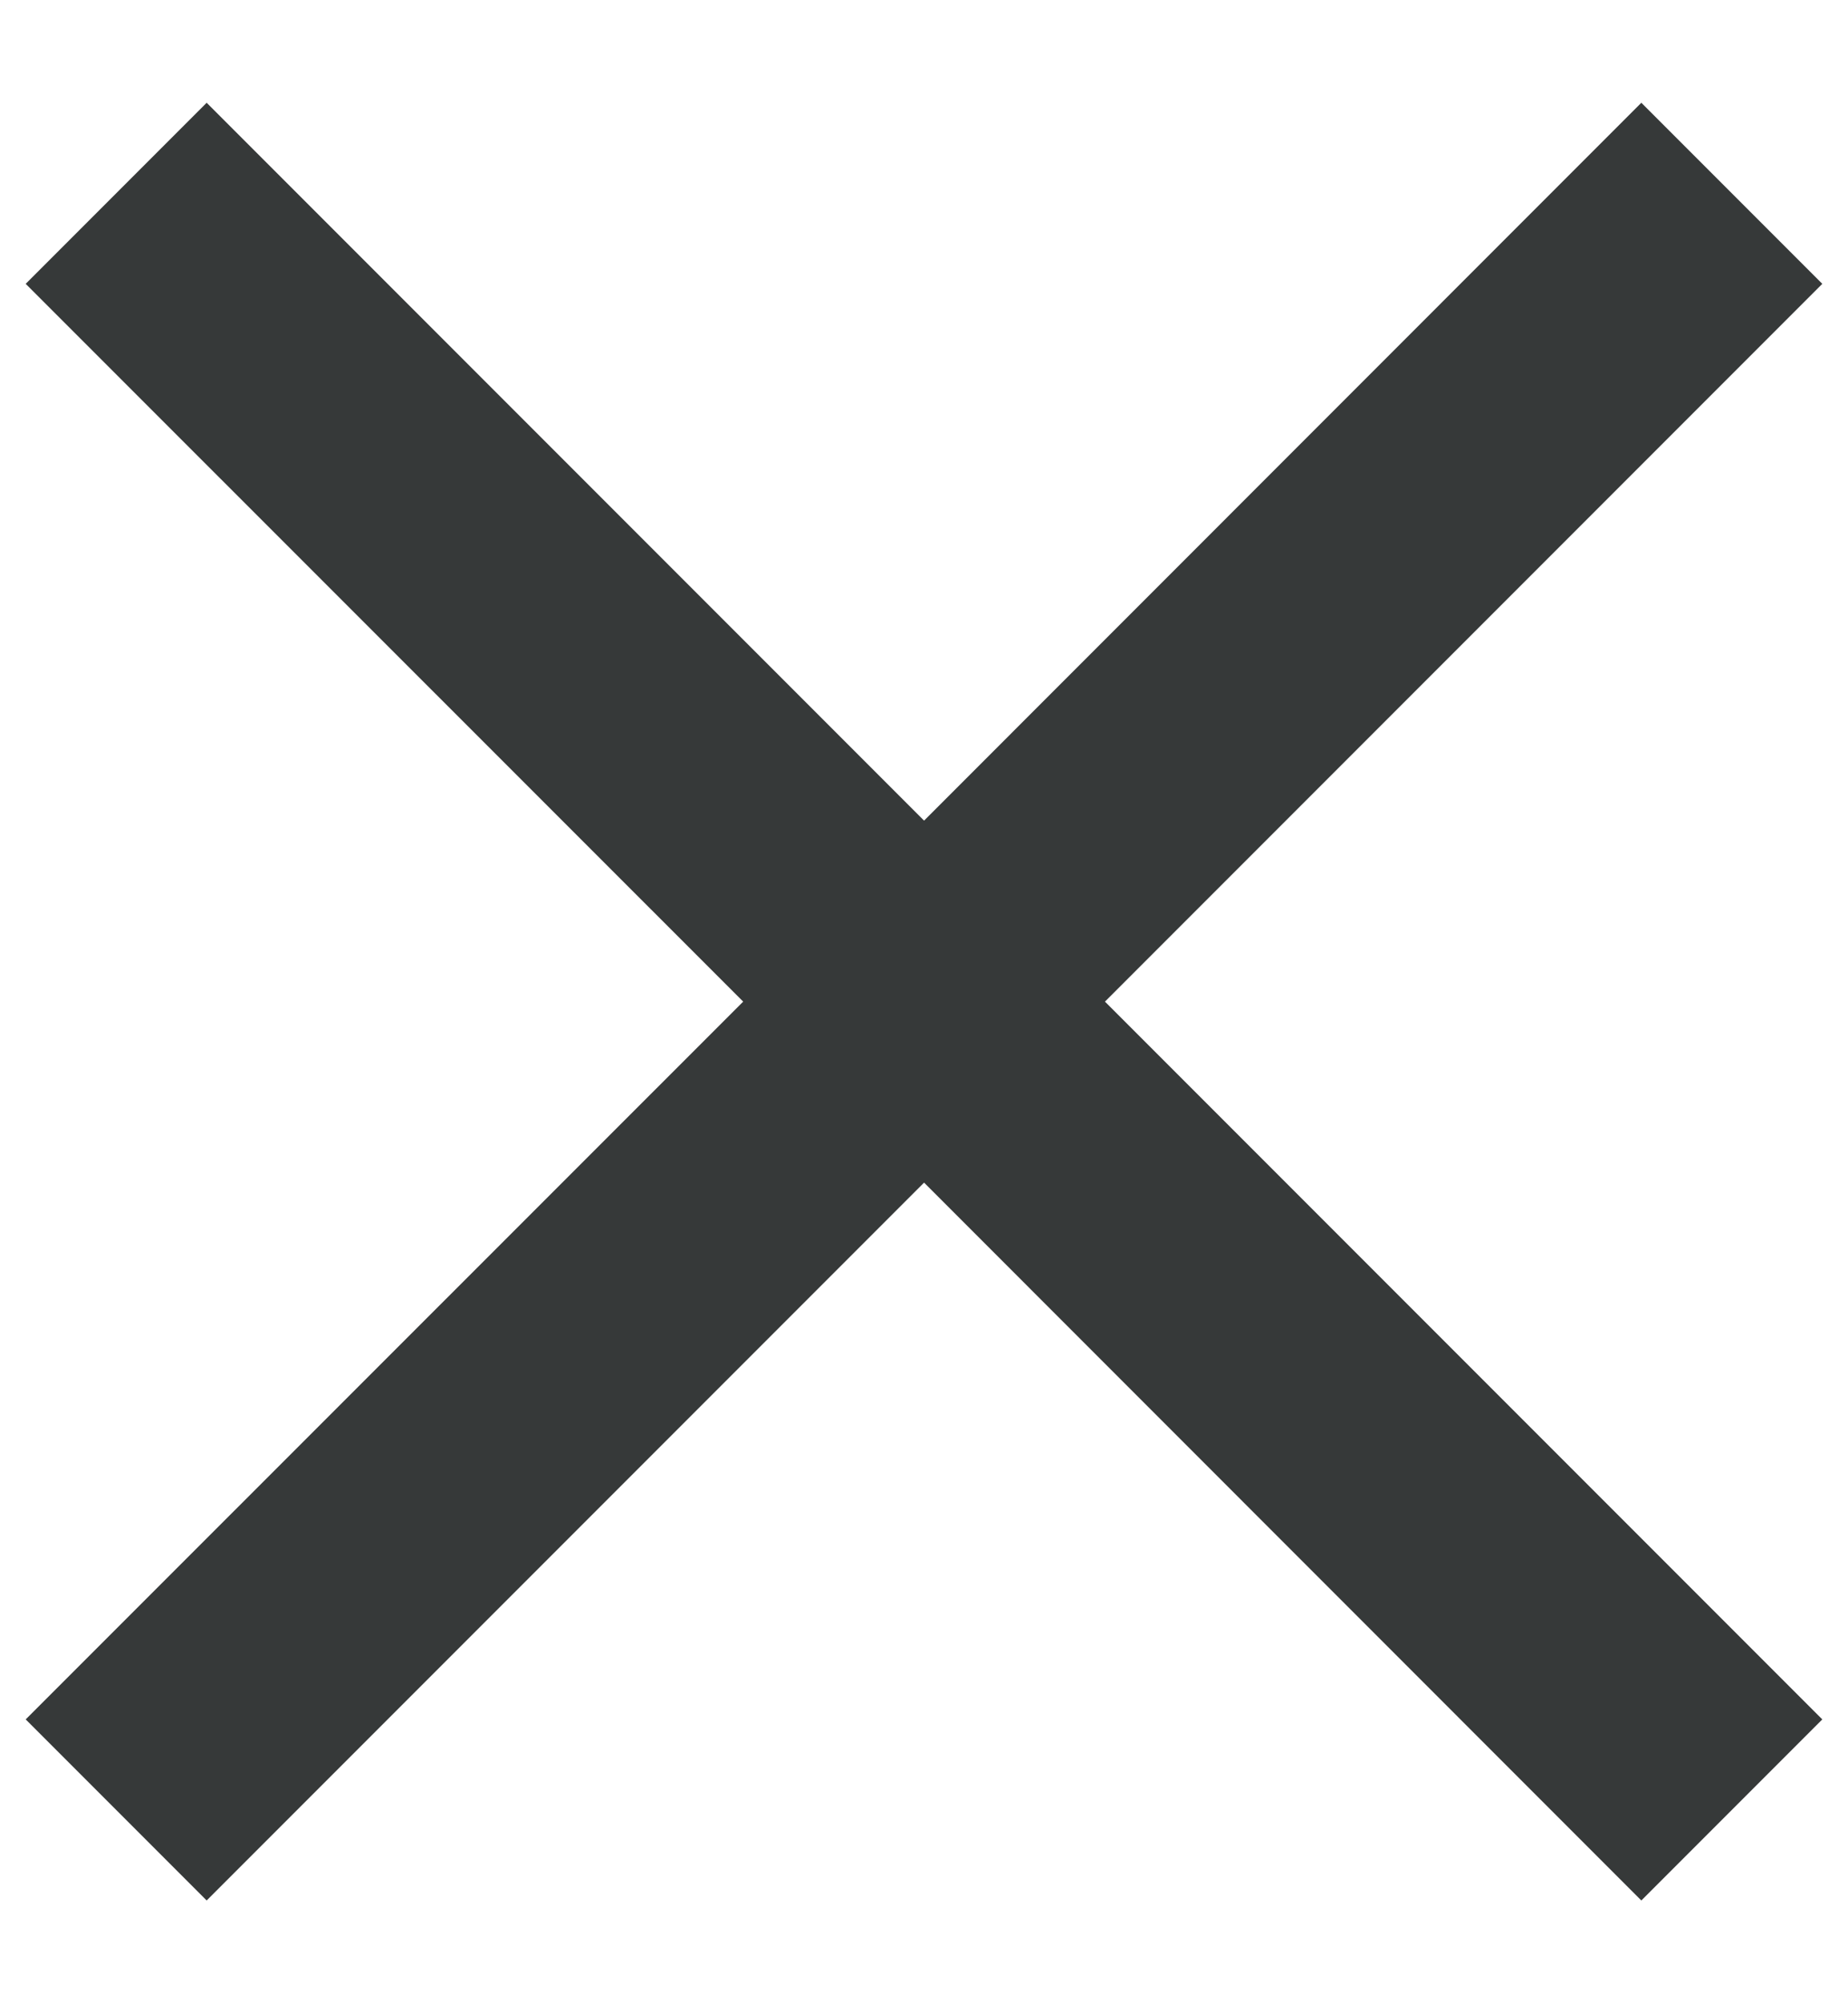 <svg width="12" height="13" viewBox="0 0 12 13" fill="none" xmlns="http://www.w3.org/2000/svg">
<g id="Group">
<path id="Vector" d="M11.126 1.842L6.822 6.146L6.468 6.5L6.822 6.854L11.126 11.158L10.658 11.626L6.354 7.321L6 6.968L5.647 7.321L1.342 11.626L0.874 11.158L5.179 6.854L5.532 6.5L5.179 6.146L0.874 1.842L1.342 1.374L5.647 5.679L6 6.032L6.354 5.679L10.658 1.374L11.126 1.842Z" fill="black" stroke="#363939"/>
</g>
</svg>
